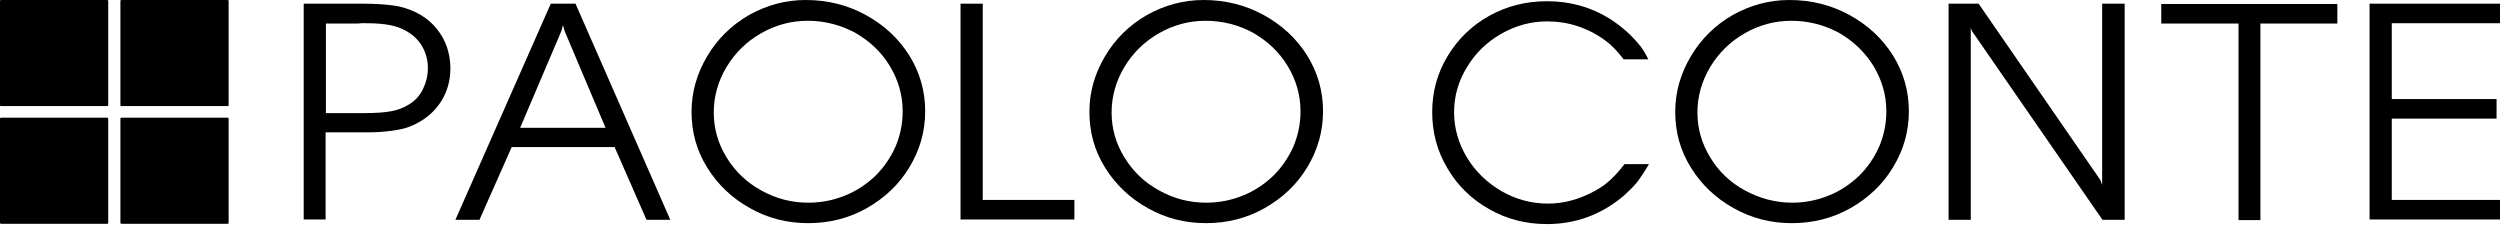 <svg width="179" height="17" viewBox="0 0 179 17" fill="none" xmlns="http://www.w3.org/2000/svg">
<path d="M21.745 15.737V0.263H25.911C26.986 0.263 27.837 0.328 28.464 0.438C29.091 0.569 29.651 0.788 30.166 1.094C30.591 1.357 30.972 1.685 31.285 2.079C31.599 2.473 31.845 2.911 32.002 3.371C32.159 3.852 32.248 4.356 32.248 4.881C32.248 5.625 32.092 6.304 31.778 6.917C31.465 7.529 31.017 8.055 30.434 8.471C30.098 8.711 29.74 8.908 29.337 9.062C28.956 9.215 28.508 9.302 28.016 9.368C27.523 9.434 26.963 9.477 26.291 9.477H23.313V15.715H21.745V15.737ZM23.335 8.098H26.067C26.874 8.098 27.523 8.055 27.993 7.967C28.464 7.88 28.889 7.726 29.27 7.486C29.718 7.223 30.054 6.851 30.278 6.391C30.502 5.932 30.636 5.428 30.636 4.881C30.636 4.224 30.457 3.655 30.121 3.152C29.785 2.648 29.292 2.276 28.665 2.014C28.083 1.773 27.277 1.663 26.202 1.663H25.888L25.619 1.685H25.373H23.335V8.098Z" fill="black"/>
<path d="M32.607 15.737L39.437 0.263H41.206L47.992 15.737H46.29L44.005 10.528H36.638L34.331 15.737H32.607ZM40.422 2.211L40.31 1.795L40.199 2.211L37.242 9.149H43.356L40.422 2.211Z" fill="black"/>
<path d="M57.689 0C59.234 0 60.667 0.35 61.988 1.073C63.31 1.795 64.34 2.758 65.101 3.962C65.863 5.187 66.243 6.523 66.243 7.967C66.243 9.412 65.863 10.747 65.101 11.995C64.362 13.22 63.332 14.183 62.056 14.906C60.779 15.628 59.368 15.978 57.868 15.978C56.367 15.978 54.979 15.628 53.702 14.906C52.404 14.183 51.396 13.22 50.634 11.995C49.873 10.769 49.515 9.456 49.515 8.011C49.515 6.588 49.895 5.275 50.634 4.027C51.373 2.78 52.381 1.795 53.635 1.073C54.889 0.372 56.233 0 57.689 0ZM57.823 1.488C56.636 1.488 55.516 1.795 54.486 2.386C53.456 2.977 52.627 3.787 52.023 4.793C51.418 5.8 51.105 6.895 51.105 8.055C51.105 9.215 51.418 10.287 52.023 11.272C52.627 12.257 53.456 13.067 54.509 13.636C55.561 14.227 56.681 14.512 57.89 14.512C58.808 14.512 59.682 14.336 60.488 14.008C61.317 13.68 62.033 13.198 62.66 12.607C63.287 11.995 63.758 11.294 64.116 10.506C64.452 9.718 64.631 8.865 64.631 7.967C64.631 6.807 64.317 5.735 63.713 4.728C63.108 3.721 62.257 2.933 61.227 2.342C60.152 1.773 59.032 1.488 57.823 1.488Z" fill="black"/>
<path d="M68.774 15.737V0.263H70.364V14.315H76.926V15.715H68.774V15.737Z" fill="black"/>
<path d="M86.174 0C87.72 0 89.153 0.35 90.474 1.073C91.796 1.795 92.826 2.758 93.587 3.962C94.349 5.187 94.729 6.523 94.729 7.967C94.729 9.412 94.349 10.747 93.587 11.995C92.848 13.22 91.818 14.183 90.541 14.906C89.265 15.628 87.854 15.978 86.354 15.978C84.853 15.978 83.465 15.628 82.188 14.906C80.889 14.183 79.882 13.22 79.12 11.995C78.359 10.769 78.001 9.456 78.001 8.011C78.001 6.588 78.381 5.275 79.12 4.027C79.859 2.78 80.867 1.795 82.121 1.073C83.375 0.372 84.741 0 86.174 0ZM86.309 1.488C85.122 1.488 84.002 1.795 82.972 2.386C81.942 2.977 81.113 3.787 80.509 4.793C79.904 5.8 79.591 6.895 79.591 8.055C79.591 9.215 79.904 10.287 80.509 11.272C81.113 12.257 81.942 13.067 82.995 13.636C84.047 14.227 85.167 14.512 86.376 14.512C87.294 14.512 88.168 14.336 88.974 14.008C89.802 13.68 90.519 13.198 91.146 12.607C91.773 11.995 92.243 11.294 92.602 10.506C92.938 9.718 93.117 8.865 93.117 7.967C93.117 6.807 92.803 5.735 92.199 4.728C91.594 3.721 90.743 2.933 89.713 2.342C88.66 1.773 87.518 1.488 86.309 1.488Z" fill="black"/>
<path d="M118.02 4.246H116.25C115.803 3.655 115.355 3.196 114.952 2.911C114.369 2.473 113.697 2.123 112.981 1.882C112.264 1.642 111.525 1.532 110.764 1.532C109.599 1.532 108.502 1.839 107.472 2.43C106.442 3.02 105.635 3.808 105.031 4.815C104.426 5.8 104.113 6.873 104.113 8.033C104.113 9.193 104.426 10.265 105.031 11.272C105.635 12.279 106.464 13.067 107.494 13.68C108.524 14.271 109.644 14.577 110.831 14.577C111.861 14.577 112.846 14.336 113.832 13.855C114.369 13.592 114.795 13.33 115.108 13.045C115.444 12.783 115.847 12.345 116.318 11.754H118.064C117.728 12.323 117.437 12.761 117.213 13.045C116.989 13.33 116.676 13.636 116.295 13.986C114.683 15.365 112.824 16.044 110.764 16.044C109.263 16.044 107.875 15.694 106.621 14.971C105.367 14.271 104.359 13.286 103.642 12.06C102.903 10.834 102.545 9.477 102.545 8.033C102.545 6.588 102.903 5.253 103.642 4.027C104.381 2.802 105.367 1.839 106.621 1.138C107.875 0.438 109.263 0.088 110.764 0.088C112.421 0.088 113.921 0.503 115.287 1.357C116.116 1.904 116.788 2.495 117.325 3.152C117.549 3.393 117.796 3.787 118.02 4.246Z" fill="black"/>
<path d="M128.12 0C129.665 0 131.098 0.35 132.42 1.073C133.741 1.795 134.771 2.758 135.532 3.962C136.294 5.187 136.675 6.523 136.675 7.967C136.675 9.412 136.294 10.747 135.532 11.995C134.793 13.22 133.763 14.183 132.487 14.906C131.21 15.628 129.799 15.978 128.299 15.978C126.799 15.978 125.41 15.628 124.134 14.906C122.835 14.183 121.827 13.22 121.066 11.995C120.304 10.769 119.946 9.456 119.946 8.011C119.946 6.588 120.327 5.275 121.066 4.027C121.805 2.78 122.812 1.795 124.066 1.073C125.321 0.372 126.664 0 128.12 0ZM128.254 1.488C127.067 1.488 125.948 1.795 124.917 2.386C123.887 2.977 123.059 3.787 122.454 4.793C121.849 5.8 121.536 6.895 121.536 8.055C121.536 9.215 121.849 10.287 122.454 11.272C123.059 12.279 123.887 13.067 124.94 13.636C125.992 14.205 127.112 14.512 128.321 14.512C129.24 14.512 130.113 14.336 130.919 14.008C131.748 13.68 132.464 13.198 133.091 12.607C133.718 11.995 134.189 11.294 134.547 10.506C134.883 9.718 135.062 8.865 135.062 7.967C135.062 6.807 134.749 5.735 134.144 4.728C133.517 3.721 132.688 2.933 131.658 2.342C130.583 1.773 129.464 1.488 128.254 1.488Z" fill="black"/>
<path d="M139.518 15.737V0.263H141.668L150.402 12.914L150.514 13.242V0.263H152.126V15.737H150.536L141.198 2.233L141.108 1.992V15.737H139.518Z" fill="black"/>
<path d="M160.278 15.759V1.685H154.746V0.285H167.354V1.685H161.845V15.759H160.278Z" fill="black"/>
<path d="M169.661 15.737V0.263H179V1.663H171.251V7.092H178.754V8.492H171.251V14.315H179V15.715H169.661V15.737Z" fill="black"/>
<path d="M8.689 8.427C8.644 8.427 8.622 8.449 8.622 8.492V15.956C8.622 15.978 8.644 16.022 8.689 16.022H16.303C16.348 16.022 16.37 16 16.37 15.956V8.492C16.37 8.471 16.348 8.427 16.303 8.427H8.689Z" fill="black"/>
<path d="M0.067 8.427C0.022 8.427 0 8.449 0 8.492V15.956C0 15.978 0.022 16.022 0.067 16.022H7.681C7.726 16.022 7.749 16 7.749 15.956V8.492C7.749 8.471 7.726 8.427 7.681 8.427H0.067Z" fill="black"/>
<path d="M8.689 0C8.644 0 8.622 0.022 8.622 0.066V7.529C8.622 7.573 8.644 7.595 8.689 7.595H16.303C16.348 7.595 16.37 7.573 16.37 7.529V0.066C16.37 0.022 16.348 0 16.303 0H8.689Z" fill="black"/>
<path d="M0.067 0C0.022 0 0 0.022 0 0.066V7.529C0 7.573 0.022 7.595 0.067 7.595H7.681C7.726 7.595 7.749 7.573 7.749 7.529V0.066C7.749 0.044 7.726 0 7.681 0H0.067Z" fill="black"/>
</svg>
